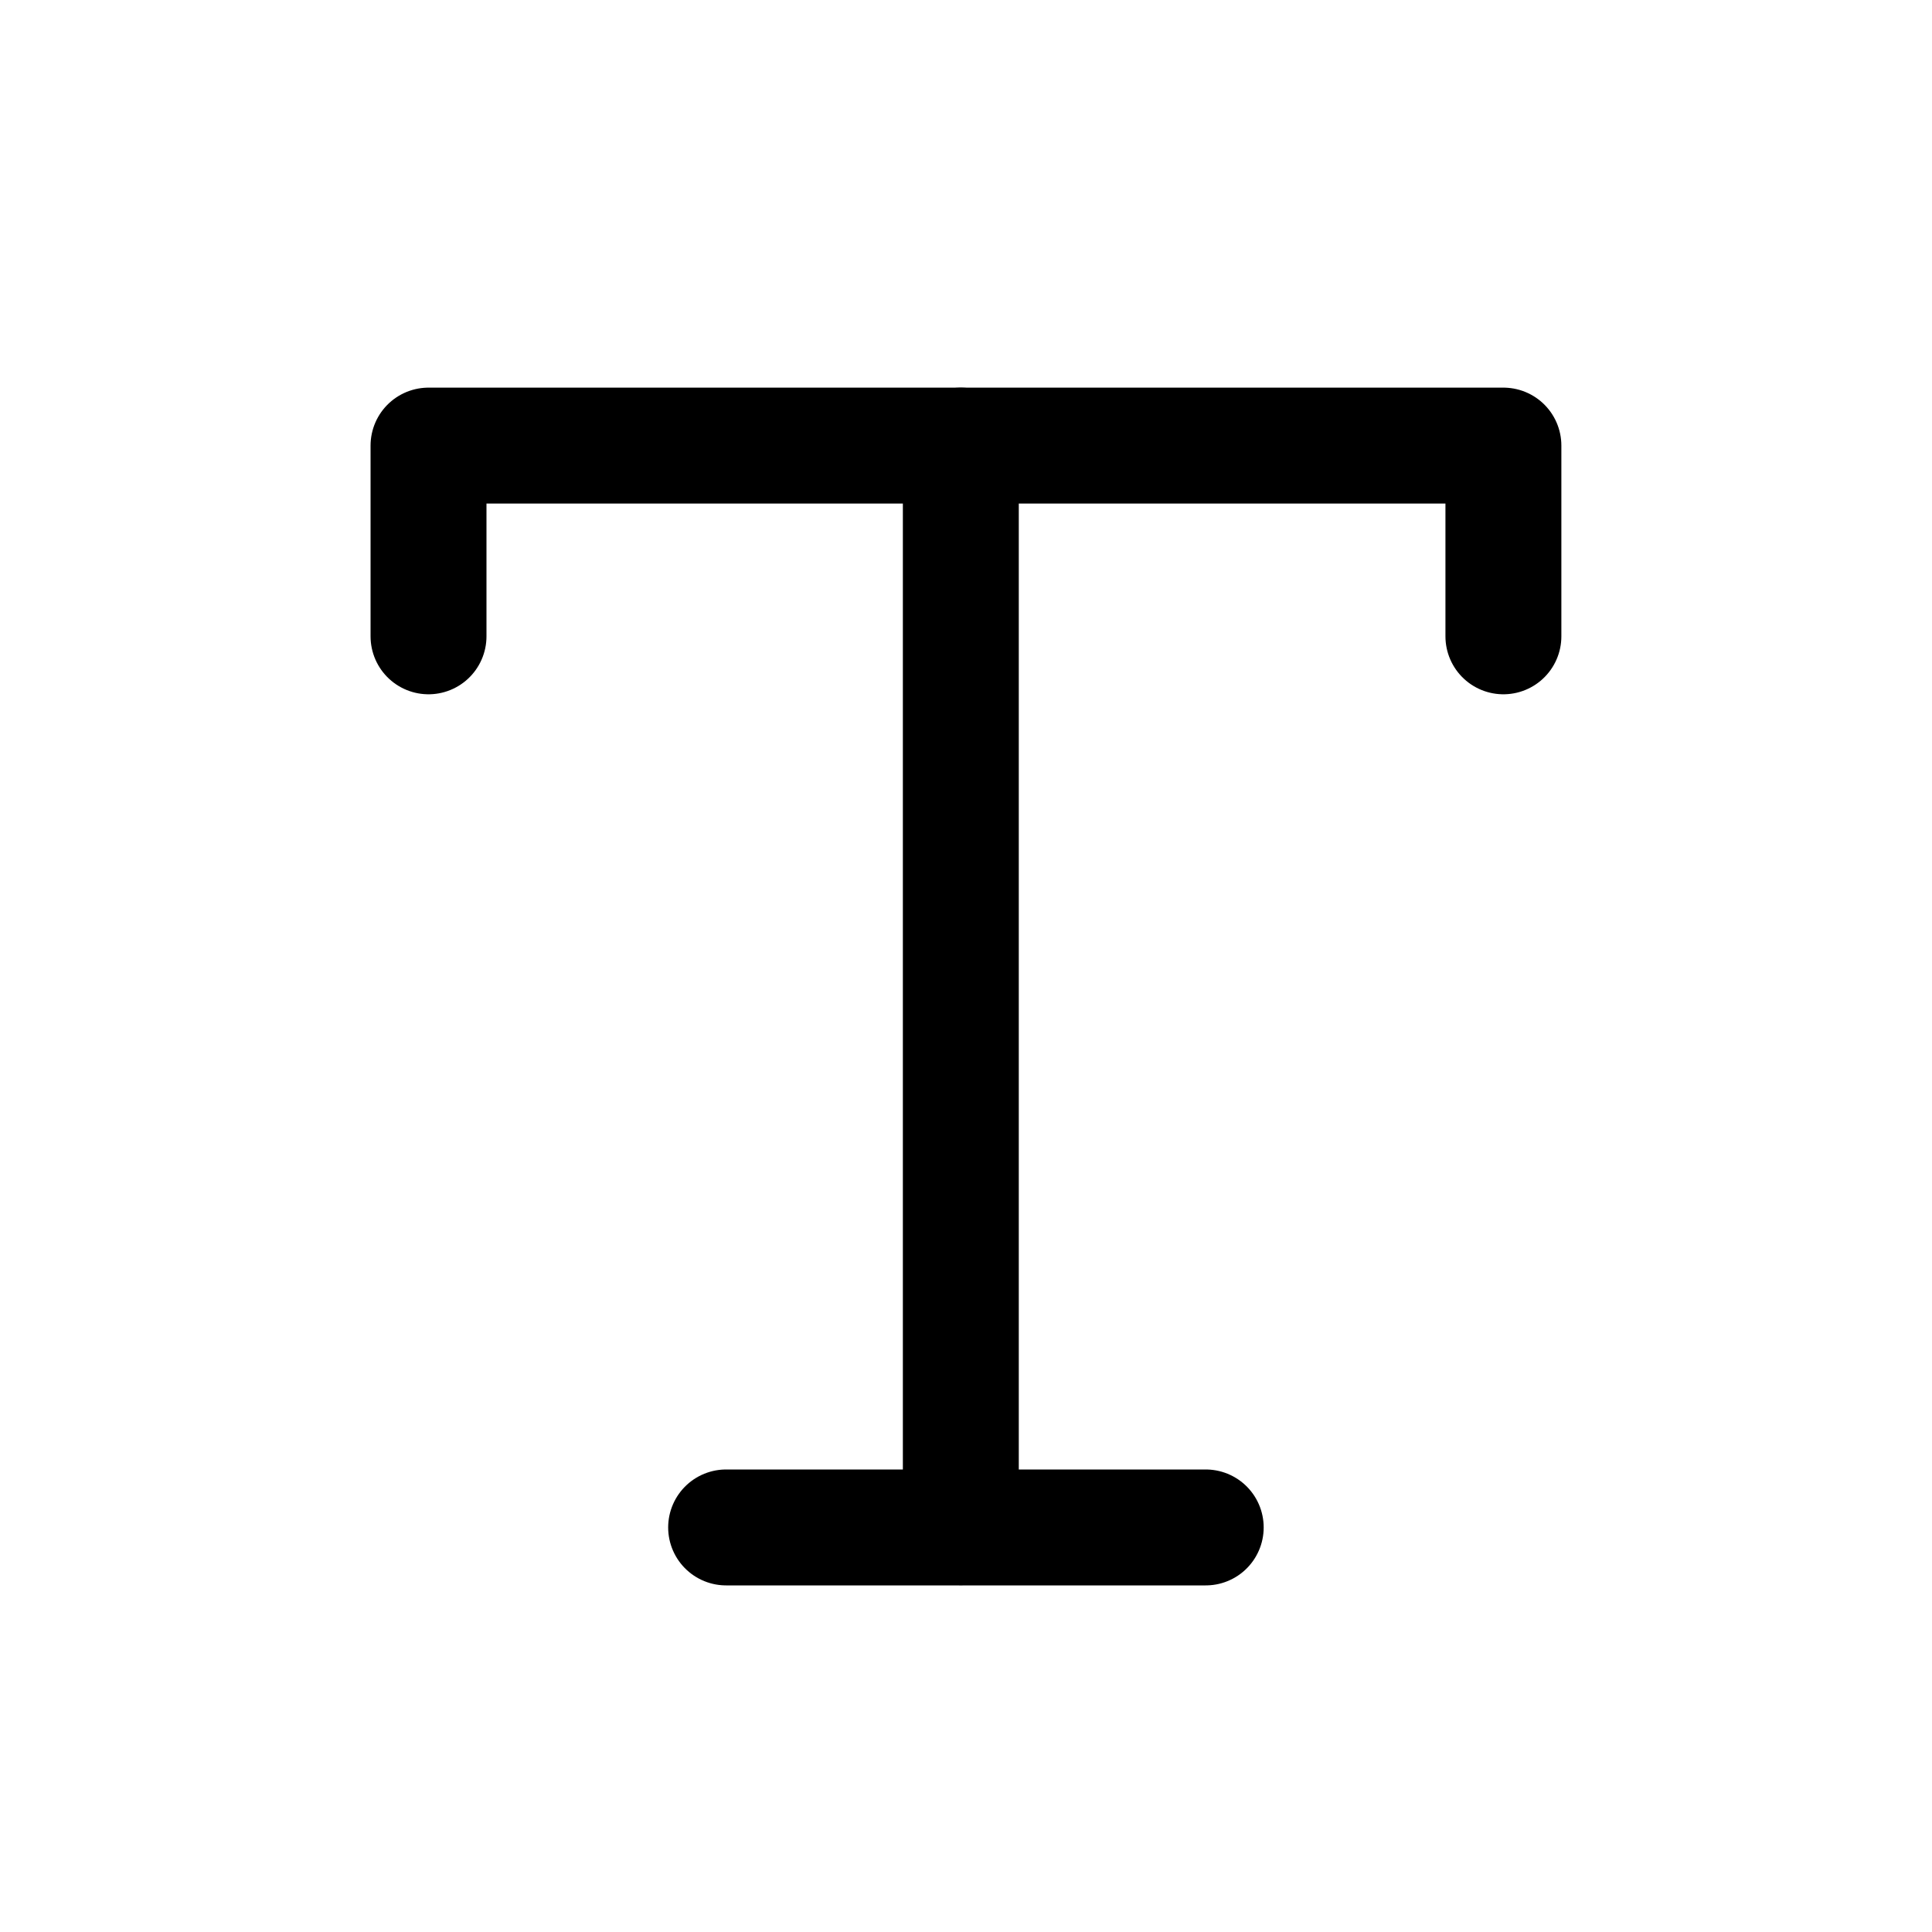 <svg width="24px"  height="24px"  viewBox="0 0 25 25" fill="none" xmlns="http://www.w3.org/2000/svg">
<path d="M5.545 8.234V5.766H19.454V8.234" stroke="#000000"  stroke-width="1.5"  stroke-linecap="round" stroke-linejoin="round"/>
<path d="M12.433 5.766V19.766M9.396 19.765H15.602" stroke="#000000"  stroke-width="1.5"  stroke-linecap="round" stroke-linejoin="round"/>
</svg>